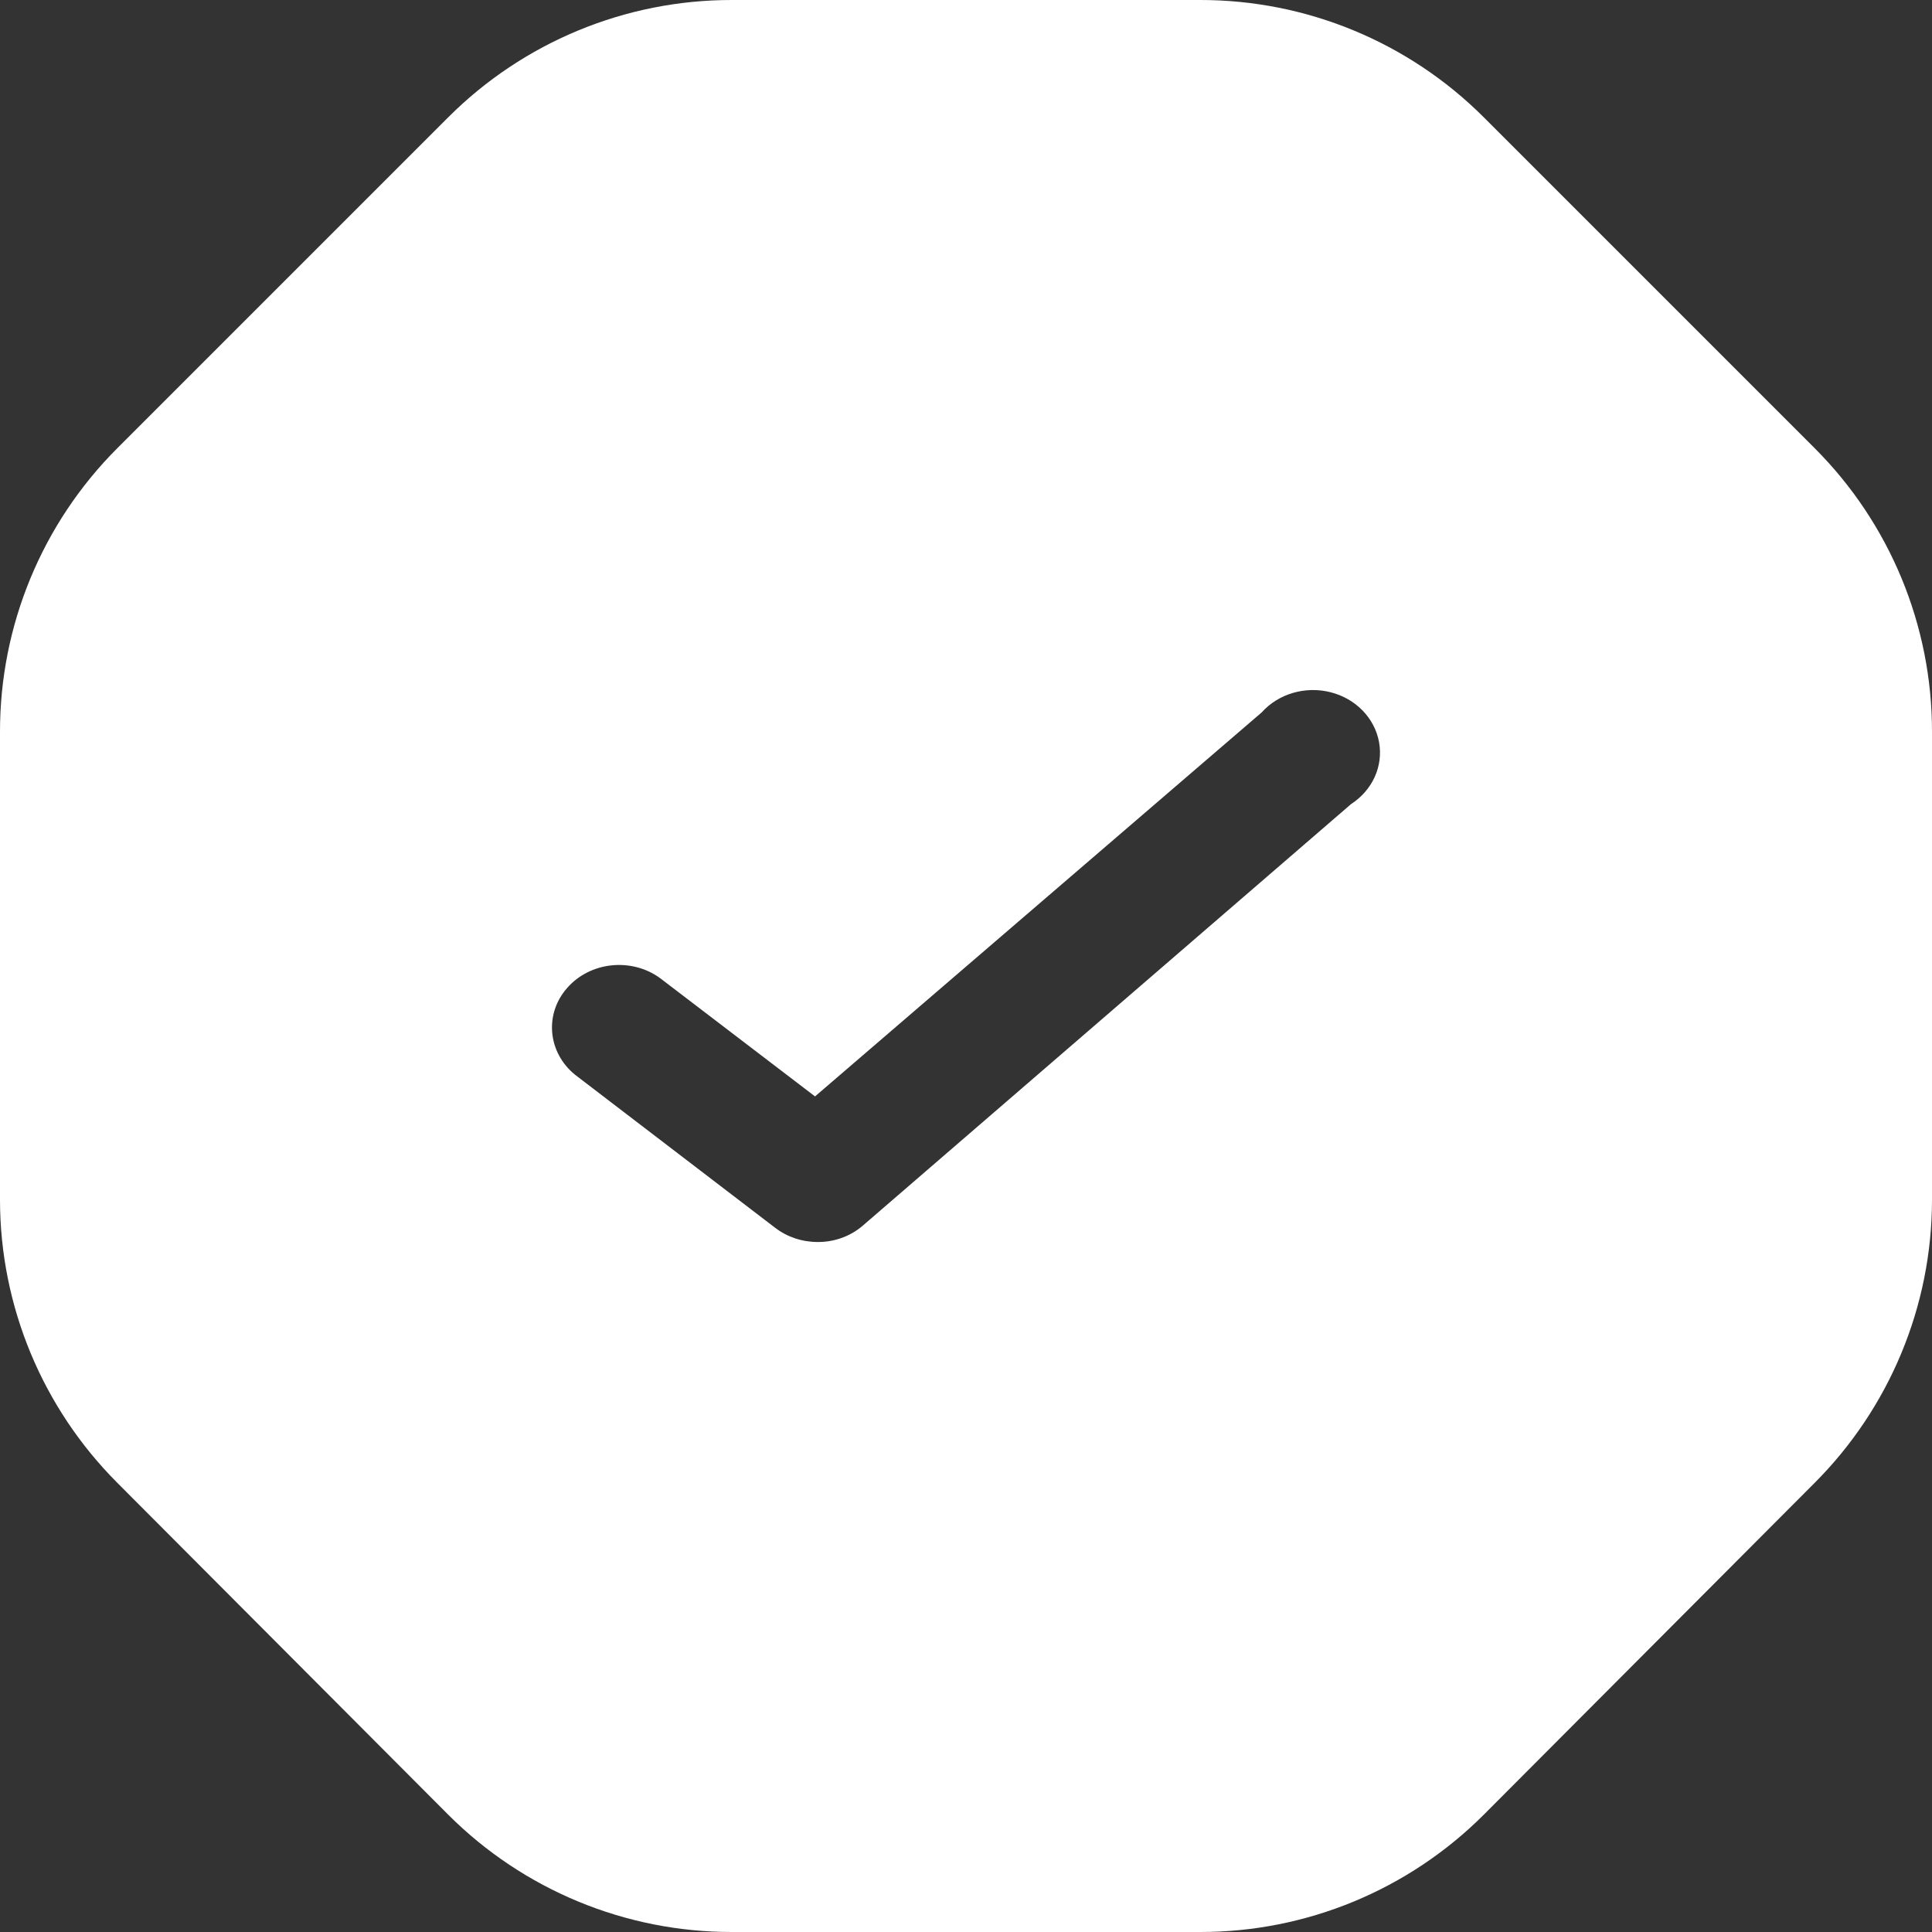 <svg width="14" height="14" viewBox="0 0 14 14" fill="none" xmlns="http://www.w3.org/2000/svg">
<rect x="0" y="0" width="14" height="14" fill="#333333" stroke="none"/>
<path fill-rule="evenodd" clip-rule="evenodd" d="M10.752 0.85L13.15 3.248C13.695 3.793 14.001 4.533 14 5.304V8.696C13.999 9.465 13.693 10.201 13.15 10.745L10.752 13.15C10.207 13.695 9.467 14.001 8.696 14H5.304C4.533 14.001 3.793 13.695 3.248 13.15L0.85 10.745C0.307 10.201 0.001 9.465 8.94638e-07 8.696V5.304C-0.001 4.533 0.305 3.793 0.85 3.248L3.248 0.85C3.793 0.305 4.533 -0.001 5.304 8.971e-07H8.696C9.467 -0.001 10.207 0.305 10.752 0.85ZM5.617 8.897C5.704 8.964 5.813 9 5.925 9C6.048 9.001 6.166 8.957 6.255 8.879L9.79 5.827C9.946 5.726 10.025 5.551 9.993 5.377C9.961 5.203 9.824 5.062 9.641 5.016C9.459 4.97 9.264 5.027 9.143 5.162L5.906 7.945L4.782 7.087C4.574 6.937 4.276 6.969 4.11 7.159C3.943 7.348 3.969 7.627 4.167 7.788L5.617 8.897Z" fill="white"/>
</svg>
